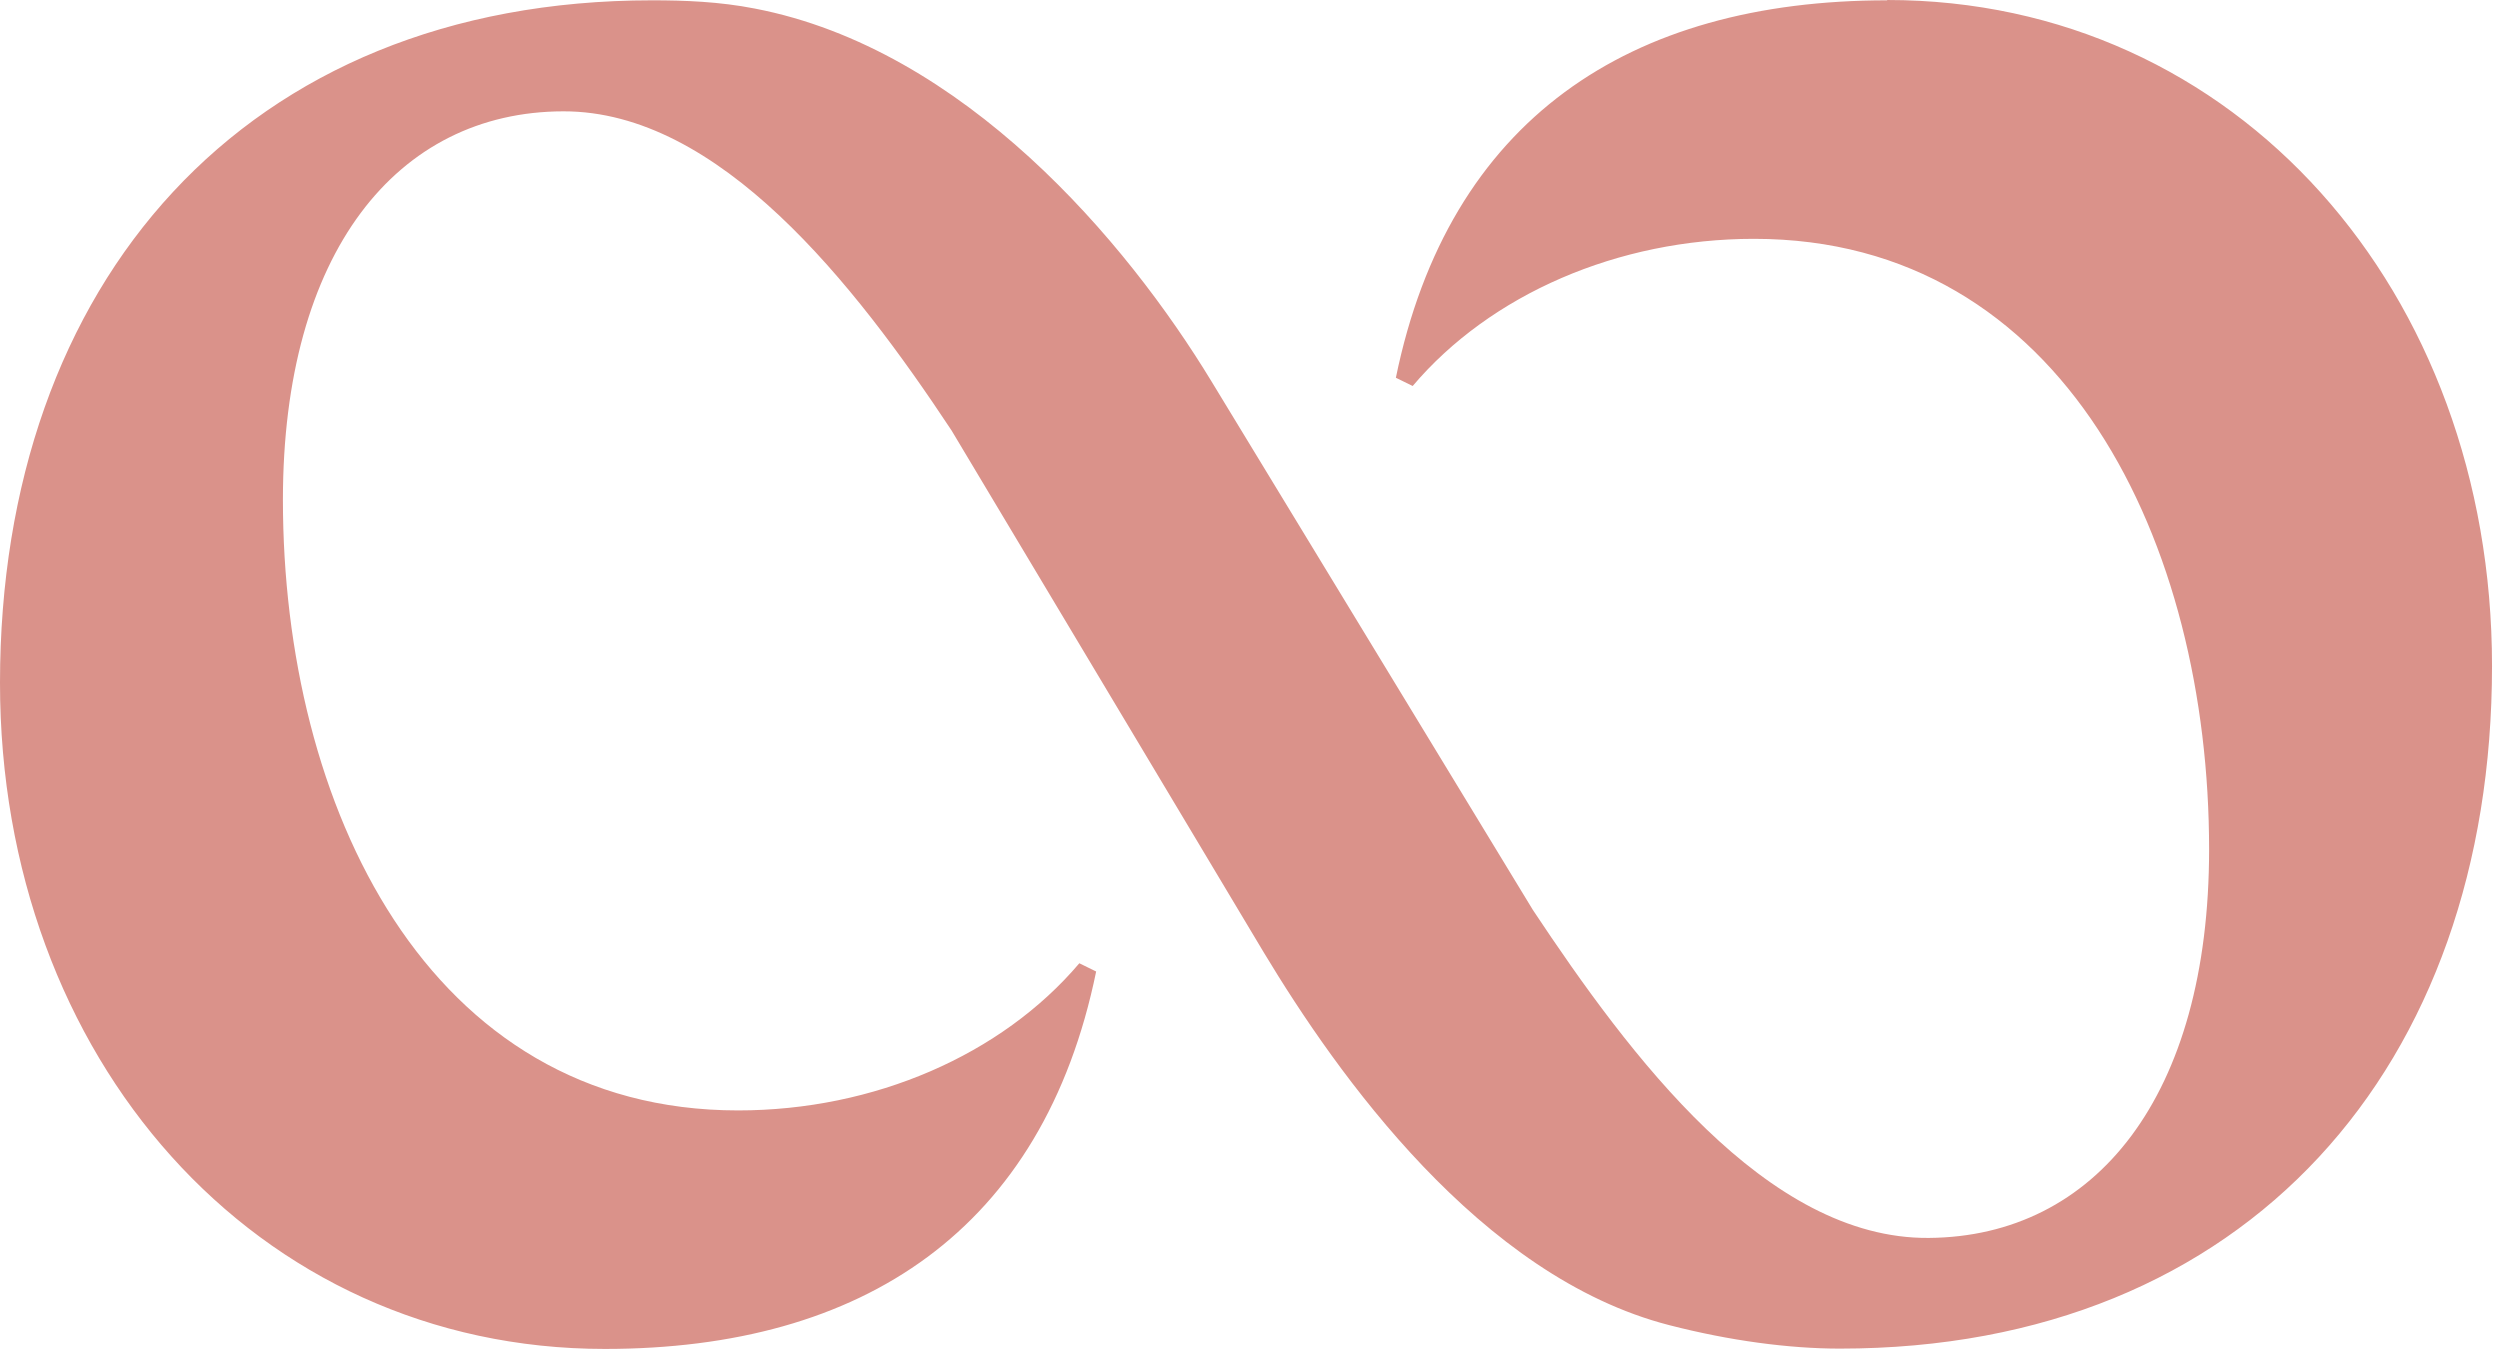 <svg width="218" height="118" viewBox="0 0 218 118" fill="none" xmlns="http://www.w3.org/2000/svg">
<path d="M164.562 0.028C142.048 0.028 126.339 10.427 121.72 32.94L123.186 33.659C129.962 25.666 141.08 20.826 152.946 20.826C180.05 20.826 192.634 47.432 192.634 74.067C192.634 95.612 182.705 107.836 168.185 107.947C154.024 108.058 142.104 92.044 133.668 79.349L105.651 33.272C98.212 21.02 84.051 4.259 65.825 0.747C62.727 0.138 59.657 0.028 56.864 0.028C21.296 0.028 0 24.726 0 59.546C0 92.21 22.264 117.627 52.743 117.627C75.256 117.627 90.965 107.228 95.584 84.715L94.118 83.996C87.342 91.989 76.224 96.829 64.359 96.829C37.255 96.829 24.67 70.222 24.67 43.588C24.67 22.043 34.599 9.735 49.12 9.708C62.699 9.68 74.481 24.698 82.972 37.531L110.187 83.028C116.631 93.731 129.077 111.321 145.561 115.553C150.816 116.908 155.988 117.599 160.441 117.599C196.008 117.599 217.304 92.901 217.304 58.081C217.304 25.417 195.04 0 164.562 0V0.028Z" fill="#DA928A"/>
</svg>
